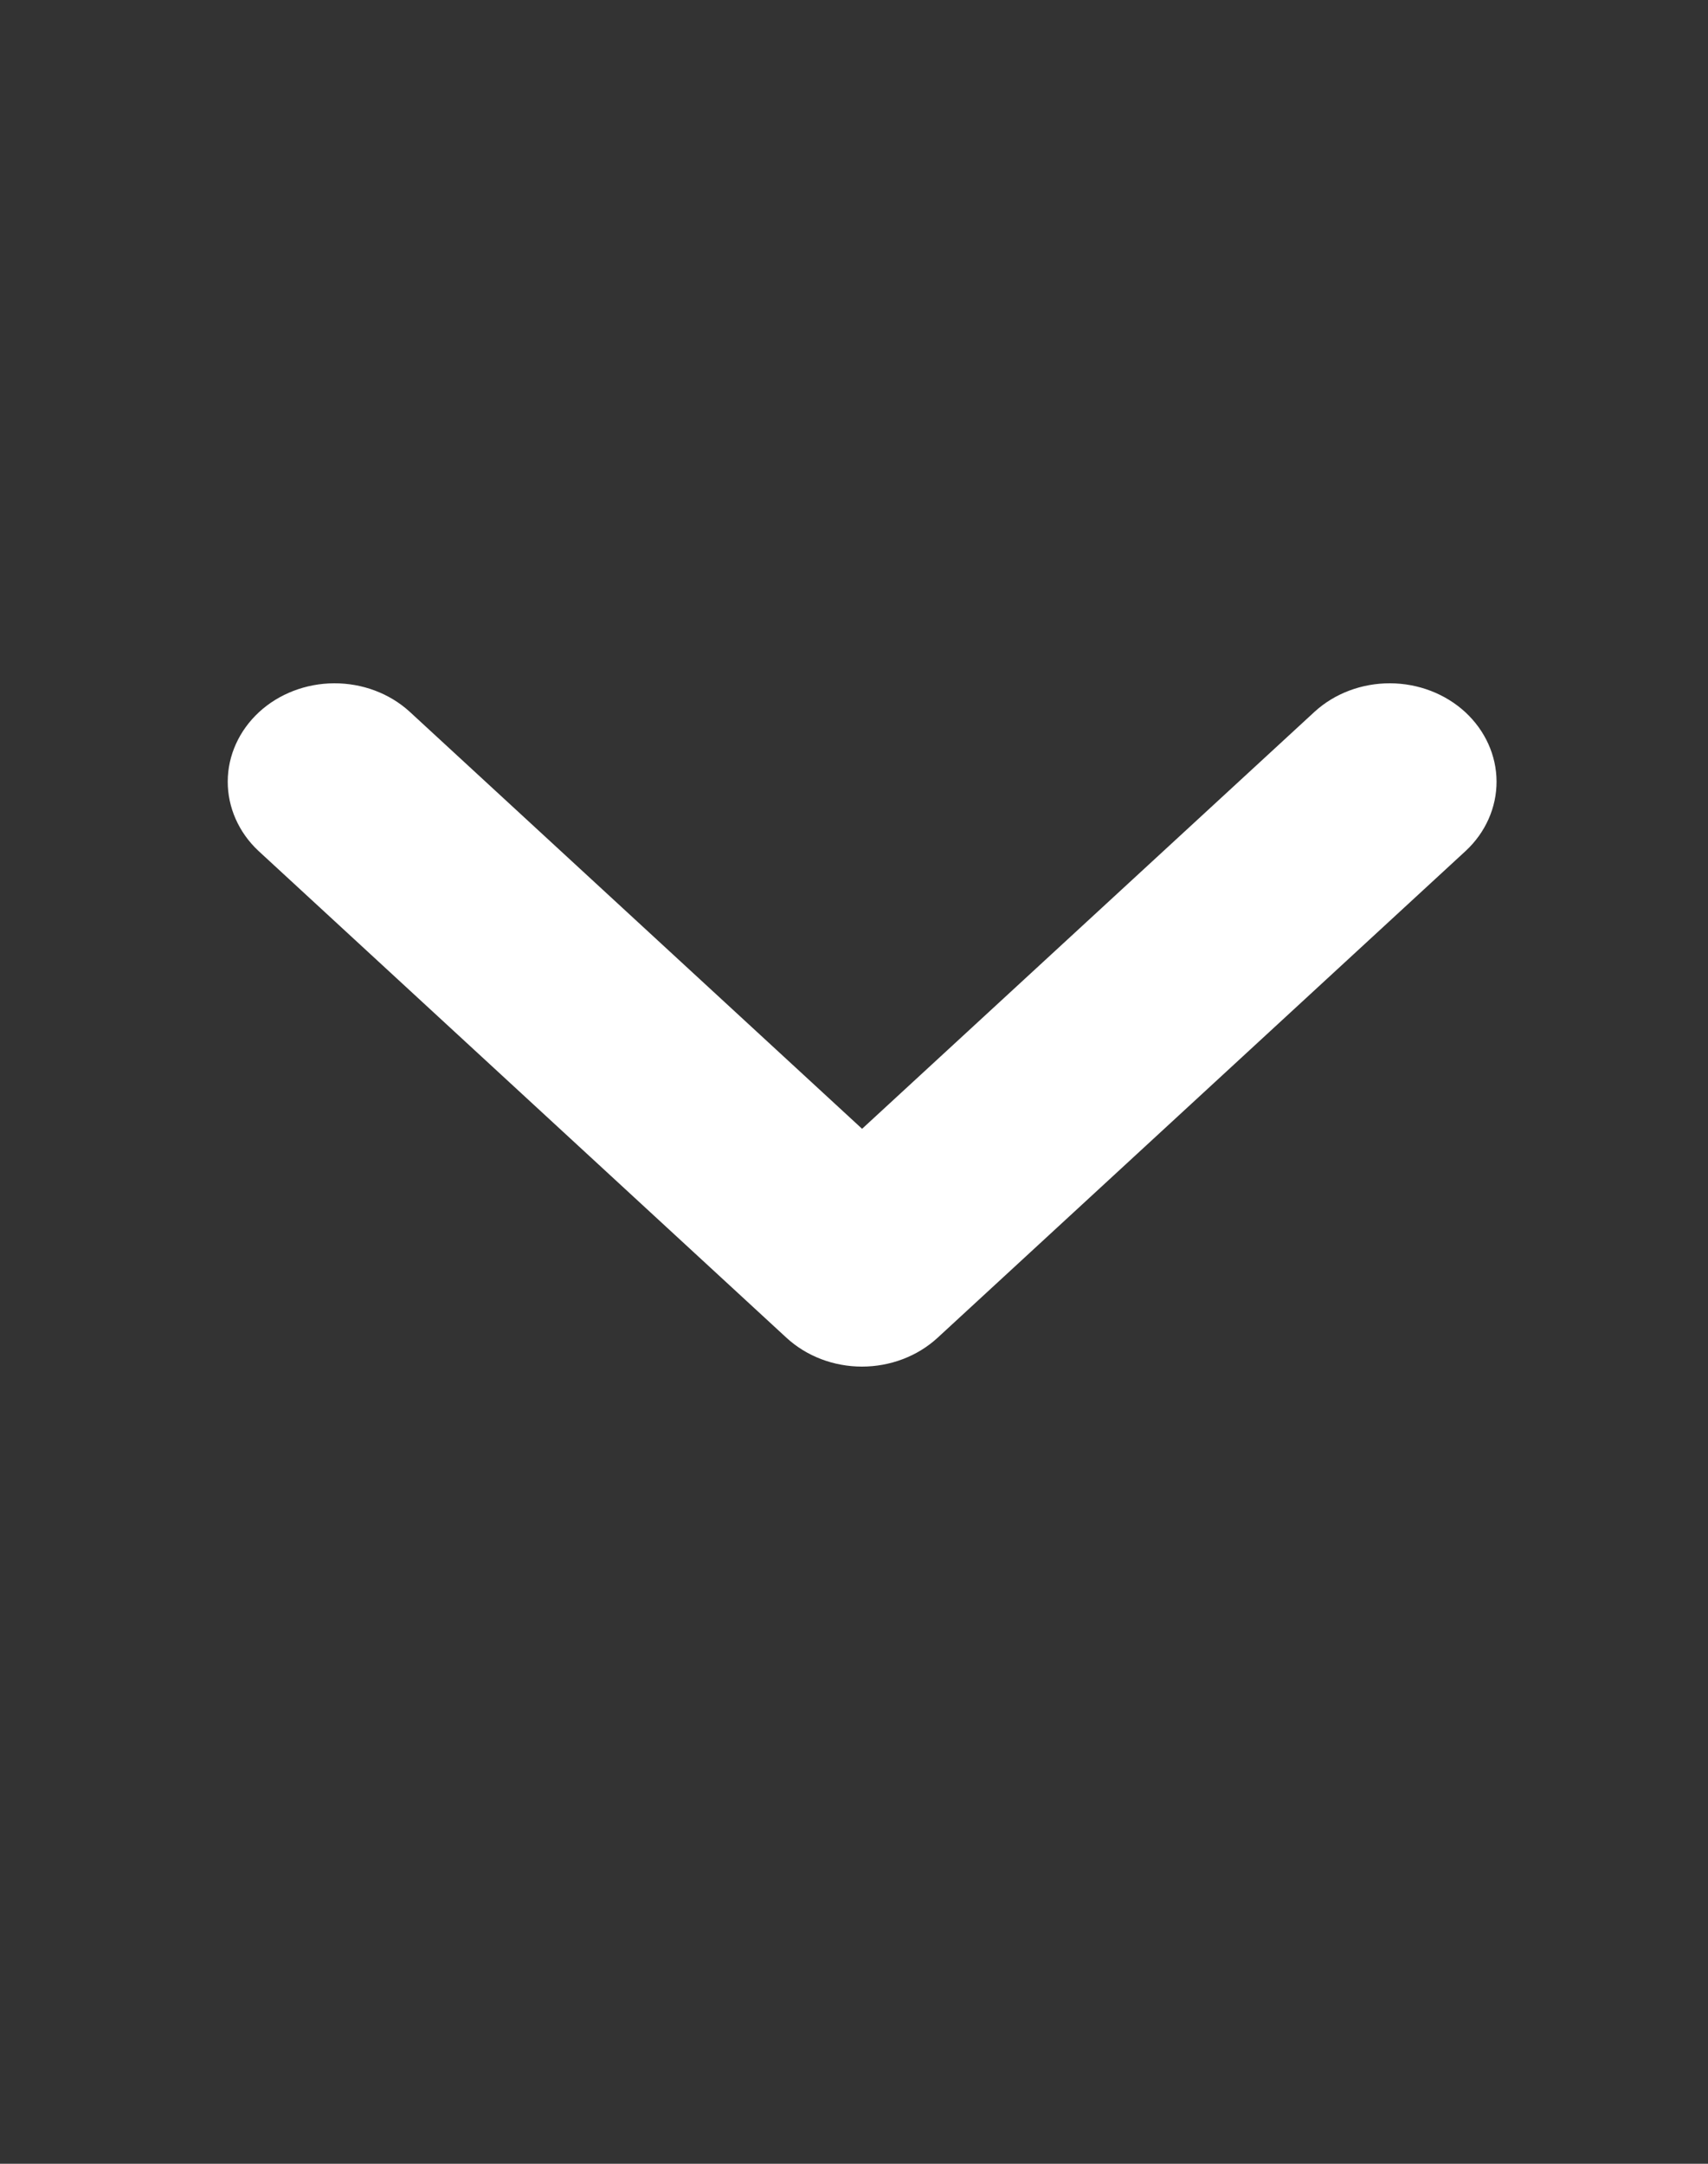 <svg width="15" height="19" viewBox="0 0 15 19" fill="none" xmlns="http://www.w3.org/2000/svg">
<rect x="0" y="0" width="15" height="19" fill="#333333" stroke="none"/>
<path d="M11.547 6.248L7.571 9.912L3.596 6.248C3.42 6.088 3.182 5.999 2.934 6C2.687 6.001 2.45 6.092 2.275 6.253C2.1 6.415 2.001 6.633 2 6.861C1.999 7.089 2.096 7.309 2.269 7.471L6.907 11.747C7.083 11.909 7.321 12 7.57 12C7.819 12 8.058 11.909 8.234 11.747L12.873 7.471C13.047 7.309 13.144 7.089 13.143 6.861C13.142 6.633 13.043 6.415 12.868 6.253C12.693 6.092 12.456 6.001 12.209 6C11.961 5.999 11.723 6.088 11.547 6.248Z" fill="white"/>
</svg>
